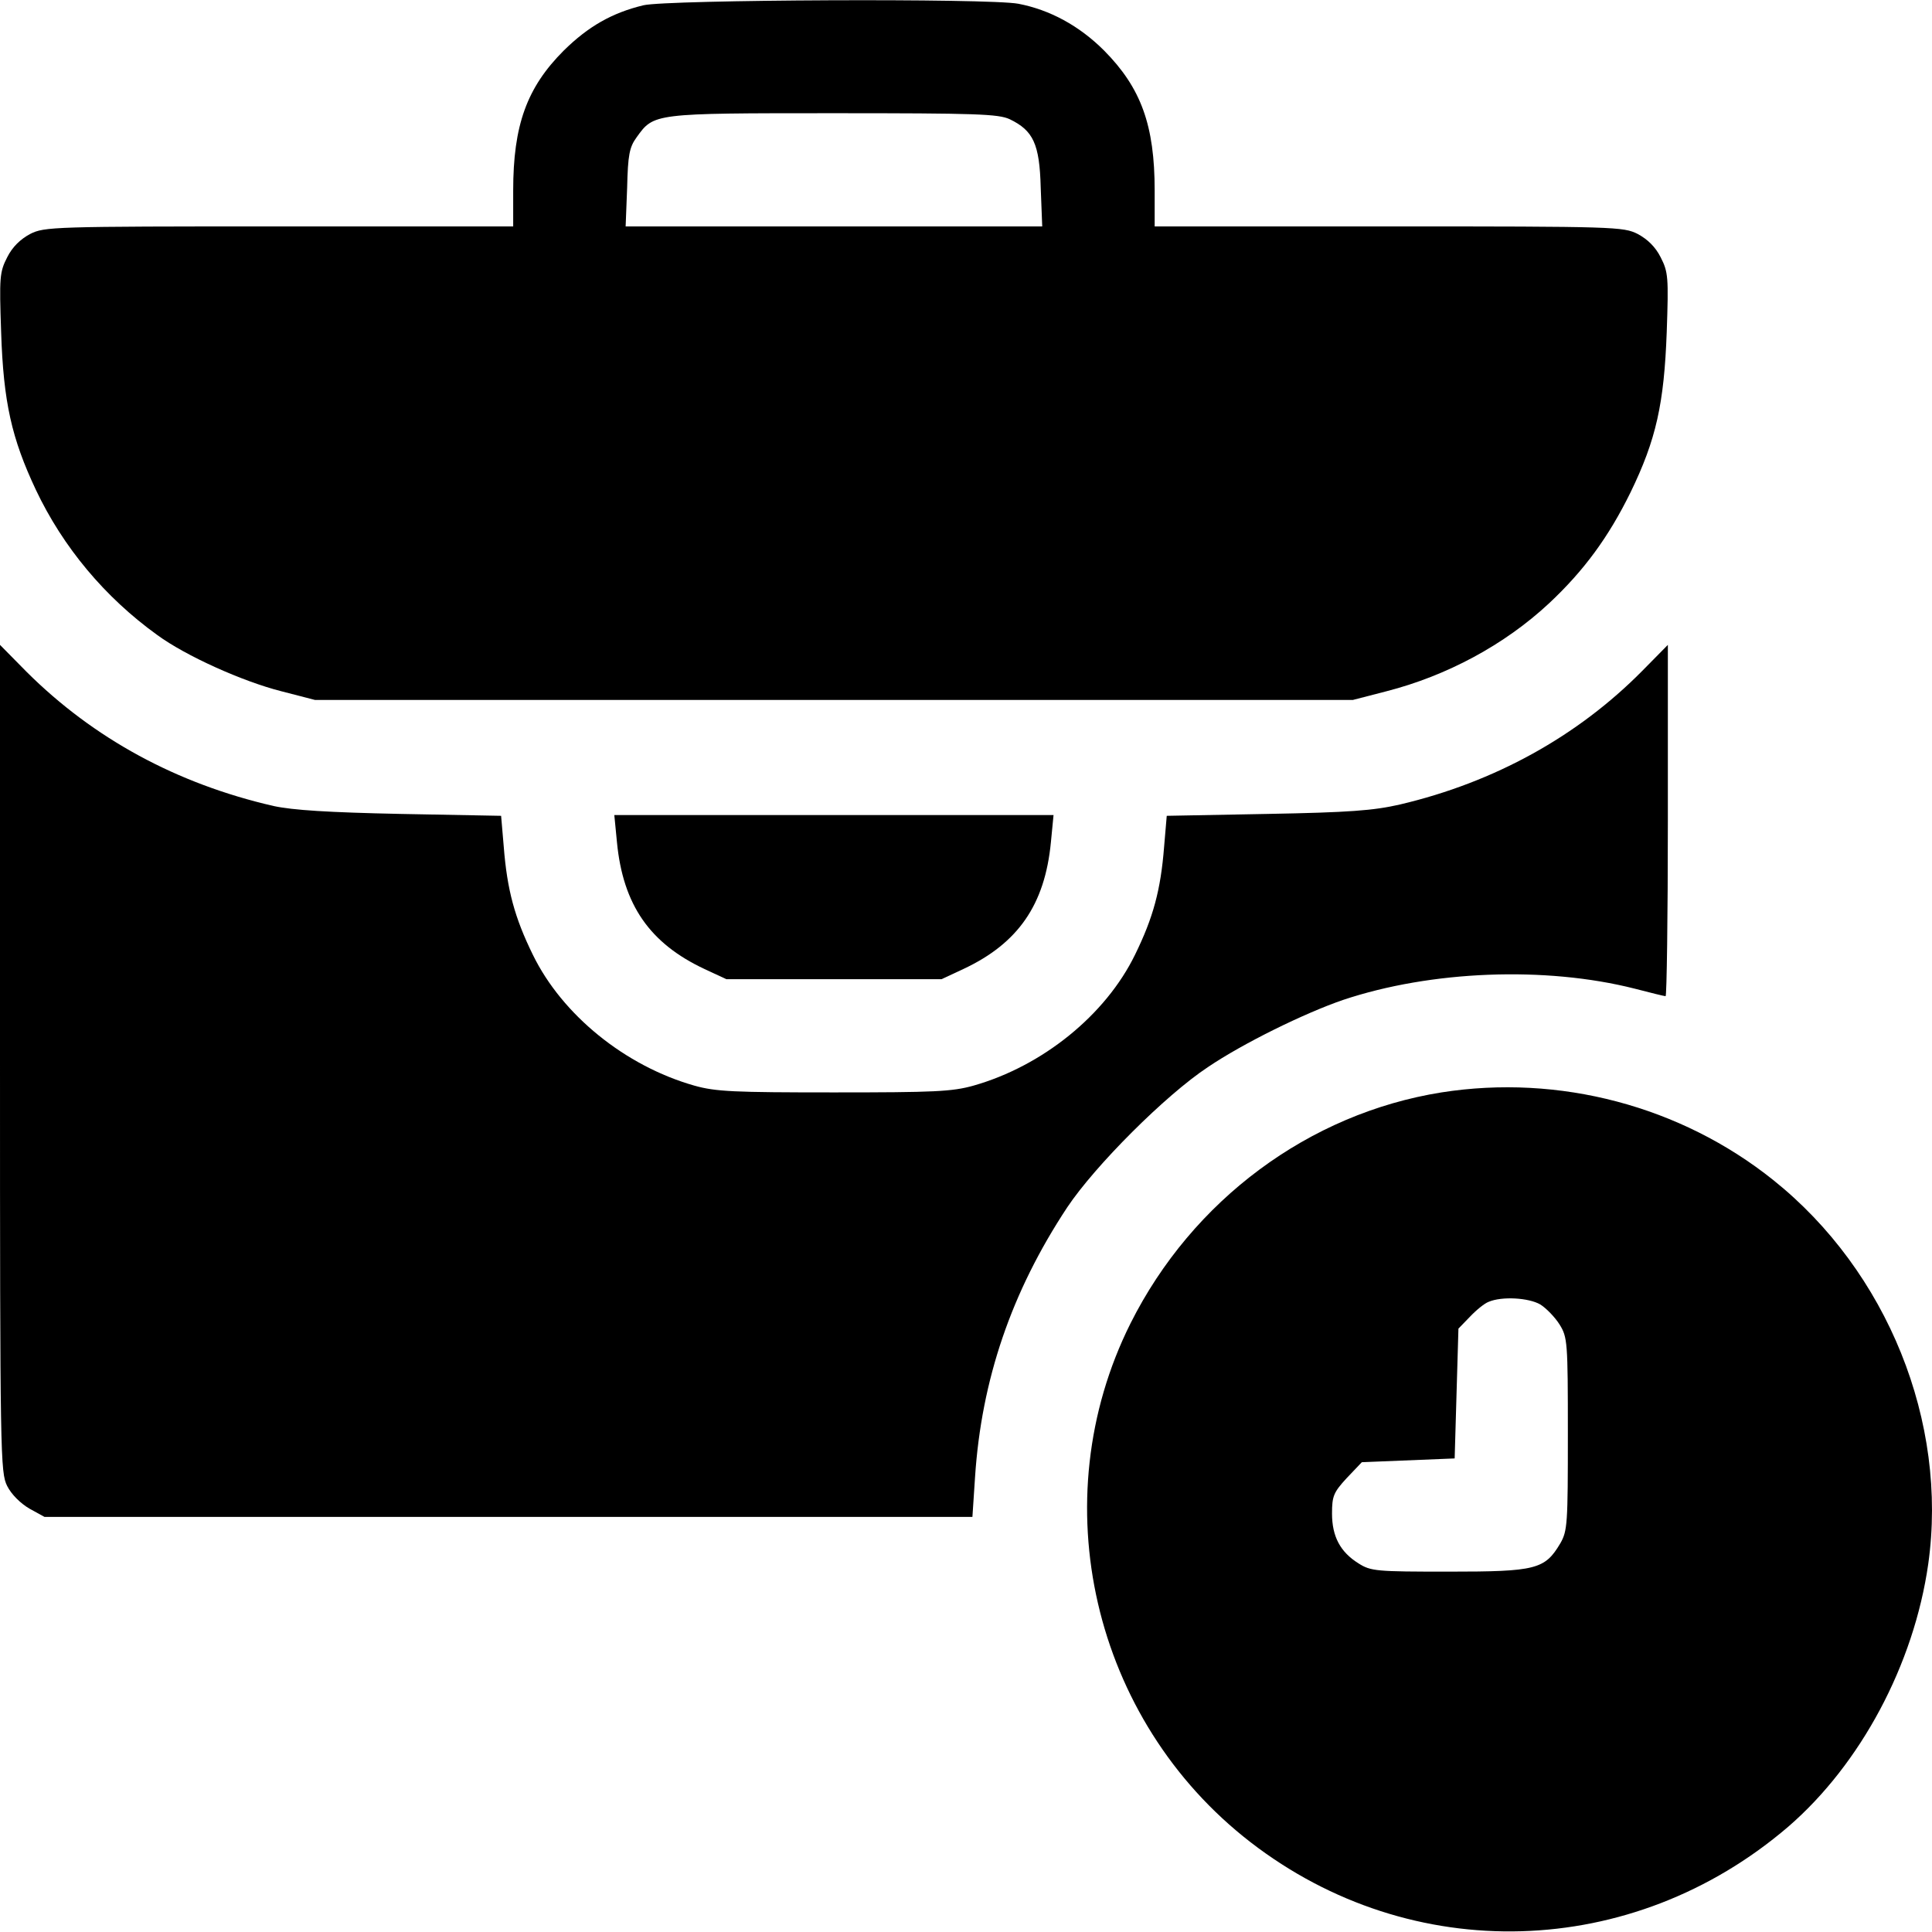 <?xml version="1.0" standalone="no"?>
<!DOCTYPE svg PUBLIC "-//W3C//DTD SVG 20010904//EN"
 "http://www.w3.org/TR/2001/REC-SVG-20010904/DTD/svg10.dtd">
<svg version="1.0" xmlns="http://www.w3.org/2000/svg"
 width="512pt" height="512pt" viewBox="0 0 512 512"
 preserveAspectRatio="xMidYMid meet">

<g transform="translate(0,512) scale(0.1,-0.1)"
fill="#000000" stroke="none">
<path d="M1705 5106 c-83 -20 -146 -56 -211 -120 -98 -98 -134 -198 -134 -371
l0 -95 -620 0 c-602 0 -622 -1 -660 -20 -26 -14 -47 -34 -61 -62 -20 -39 -21
-53 -16 -198 6 -186 28 -282 92 -418 72 -152 183 -285 322 -385 75 -55 226
-123 329 -149 l89 -23 1375 0 1375 0 89 23 c160 41 313 123 431 233 93 87 158
176 216 294 68 140 89 235 96 425 5 145 4 159 -16 198 -14 28 -35 48 -61 62
-38 19 -58 20 -660 20 l-620 0 0 95 c0 173 -36 272 -134 371 -66 66 -144 108
-227 124 -78 15 -931 11 -994 -4z m971 -302 c62 -30 79 -65 82 -181 l4 -103
-552 0 -552 0 4 103 c2 86 6 107 25 133 46 64 43 64 521 64 380 0 438 -2 468
-16z"/>
<path d="M0 2315 c0 -1056 1 -1097 19 -1133 11 -22 35 -46 59 -60 l40 -22
1229 0 1230 0 7 106 c17 257 96 490 244 714 74 111 261 298 373 372 93 63 256
143 358 178 233 78 536 90 773 30 42 -11 79 -20 82 -20 3 0 6 209 6 465 l0
466 -68 -69 c-171 -173 -391 -295 -642 -354 -70 -16 -133 -21 -352 -25 l-266
-5 -7 -82 c-9 -115 -29 -188 -77 -286 -78 -160 -245 -295 -428 -347 -57 -16
-104 -18 -370 -18 -266 0 -313 2 -370 18 -183 52 -350 187 -428 347 -48 98
-68 171 -77 286 l-7 82 -266 5 c-193 4 -286 10 -337 21 -257 59 -477 179 -654
355 l-71 72 0 -1096z"/>
<path d="M1635 2888 c16 -166 87 -268 232 -336 l58 -27 285 0 285 0 58 27
c145 68 216 170 232 336 l7 72 -582 0 -582 0 7 -72z"/>
<path d="M3820 2225 c-351 -56 -660 -285 -824 -612 -235 -470 -101 -1051 318
-1375 427 -330 1012 -313 1425 41 192 166 333 430 371 696 53 376 -108 776
-411 1018 -245 196 -567 281 -879 232z m262 -562 c16 -10 39 -34 51 -53 21
-34 22 -45 22 -290 0 -238 -1 -257 -20 -290 -41 -69 -64 -75 -295 -75 -193 0
-207 1 -240 22 -48 30 -70 71 -70 132 0 46 4 56 39 94 l40 42 123 5 123 5 5
172 5 172 30 31 c17 18 39 36 50 40 35 15 106 11 137 -7z"/>
</g>
</svg>
